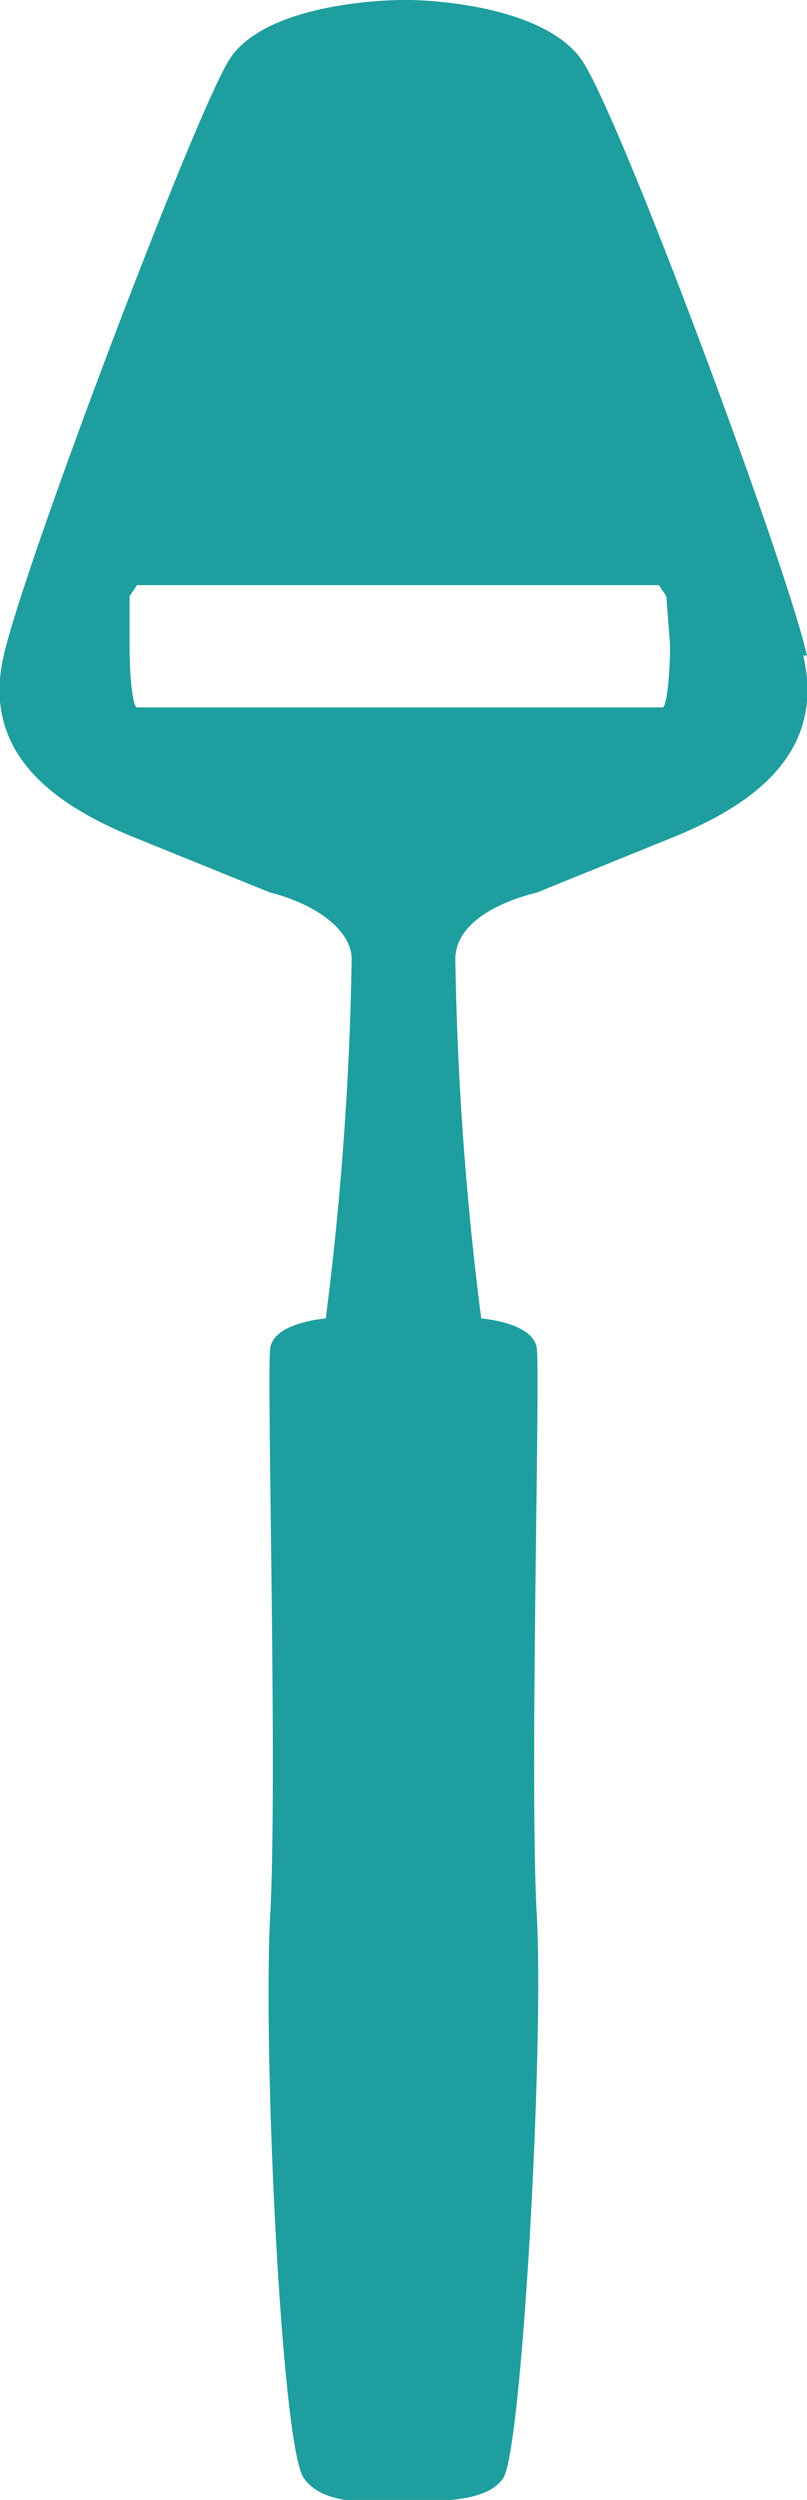 <svg xmlns="http://www.w3.org/2000/svg" viewBox="0 0 21.8 67.5">
  <defs>
    <style>
      .cls-1 {
        fill: #1e9e9e;
      }
    </style>
  </defs>
  <title>Utensil2</title>
  <g class="cls-1" data-name="Layer 2">
      <path d="M18.1,17.4c0,.9-.1,1.7-.2,1.7H3.7c-.1,0-.2-.7-.2-1.7V16.1l.2-.3H17.8l.2.3Zm3.7.3C21.2,15.1,16.7,3,15.7,1.6S11.8,0,11,0h-.1C10,0,7.1.2,6.2,1.6S.7,15.1.1,17.7s1.3,4,3.5,4.9l3.7,1.5c1.2.3,2.2,1,2.2,1.8a86.9,86.9,0,0,1-.7,9.7s-1.4.1-1.5.8.2,11.6,0,15.3.3,14.3.9,15.2,2.4.6,2.7.6,2.2.2,2.7-.6,1.1-11.6.9-15.2.1-14.6,0-15.3-1.5-.8-1.5-.8a86.4,86.4,0,0,1-.7-9.7c0-.9,1-1.5,2.2-1.8l3.7-1.5C20.4,21.7,22.3,20.3,21.7,17.7Z"/>
  </g>
</svg>
